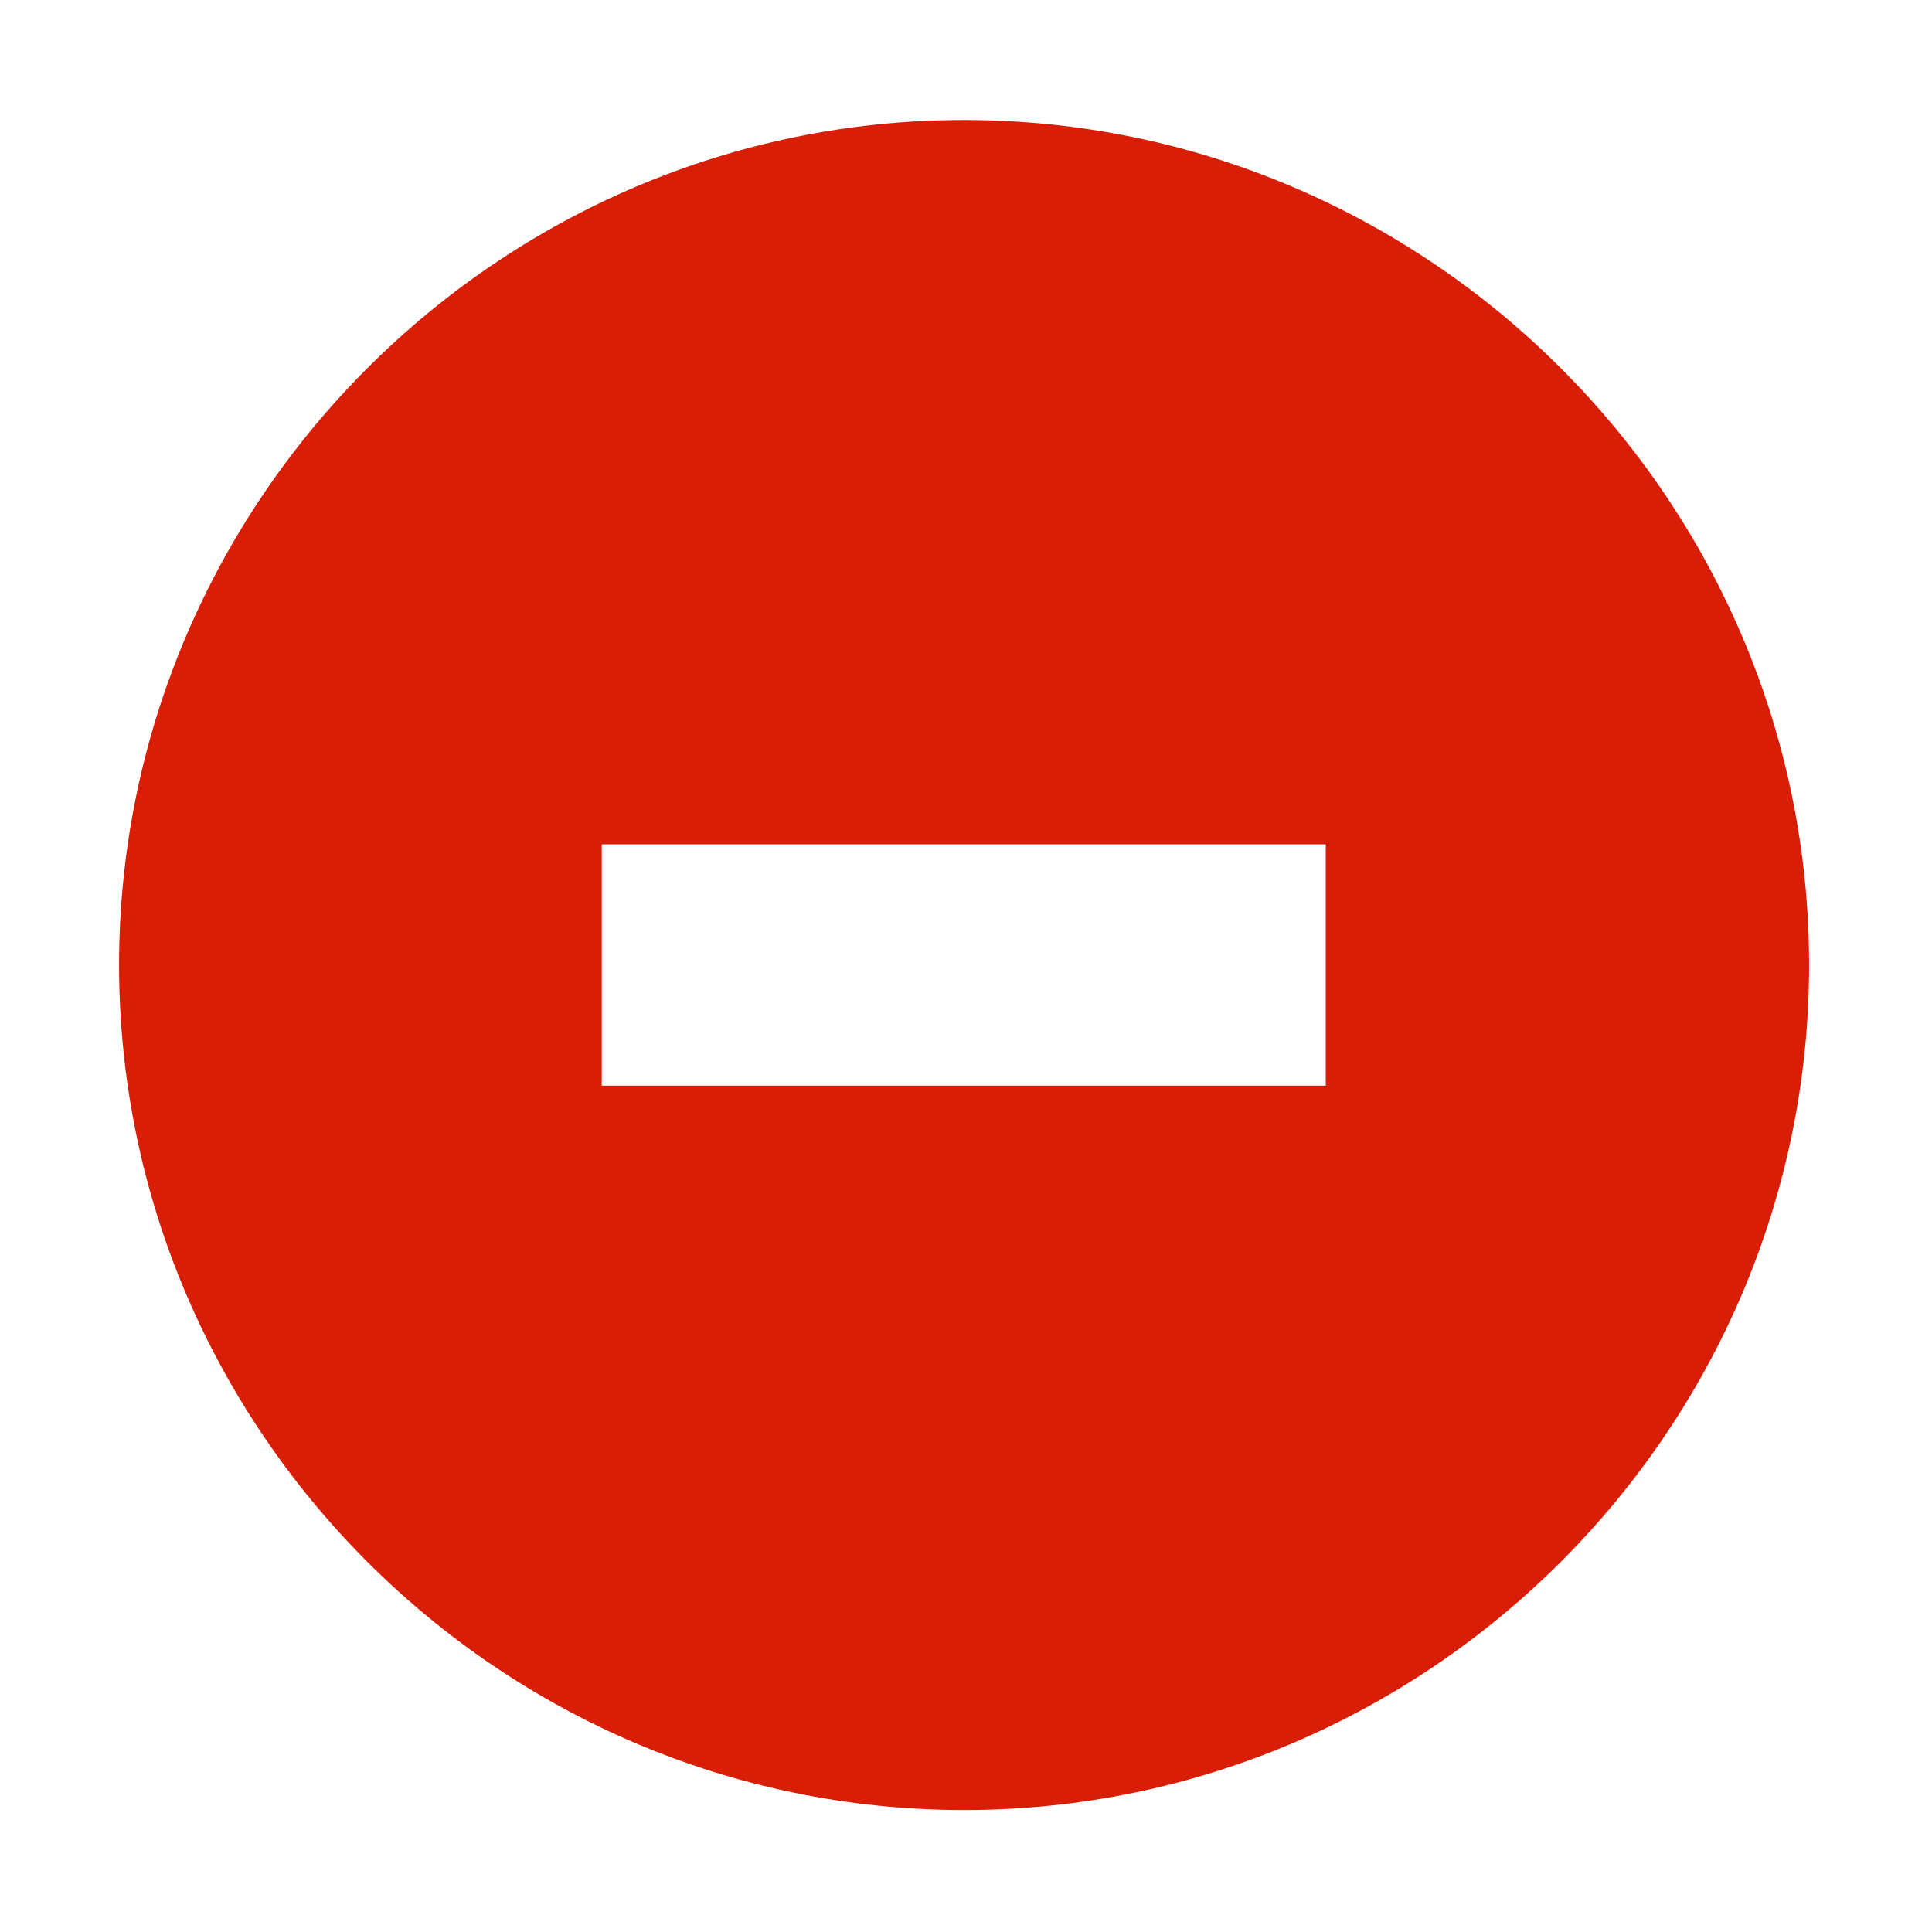 <?xml version="1.0" standalone="no"?><!DOCTYPE svg PUBLIC "-//W3C//DTD SVG 1.1//EN" "http://www.w3.org/Graphics/SVG/1.1/DTD/svg11.dtd"><svg t="1734692747460" class="icon" viewBox="0 0 1024 1024" version="1.1" xmlns="http://www.w3.org/2000/svg" p-id="21093" xmlns:xlink="http://www.w3.org/1999/xlink" width="200" height="200"><path d="M510.983 63.6c246.331 0 447.876 201.544 447.876 447.876 0 246.332-201.544 447.876-447.876 447.876S63.109 757.806 63.109 511.474C63.109 265.144 264.652 63.6 510.983 63.6L510.983 63.6zM318.935 447.517l0 127.913 383.74 0 0-127.913L318.935 447.517z" fill="#d81e06" p-id="21094"></path></svg>